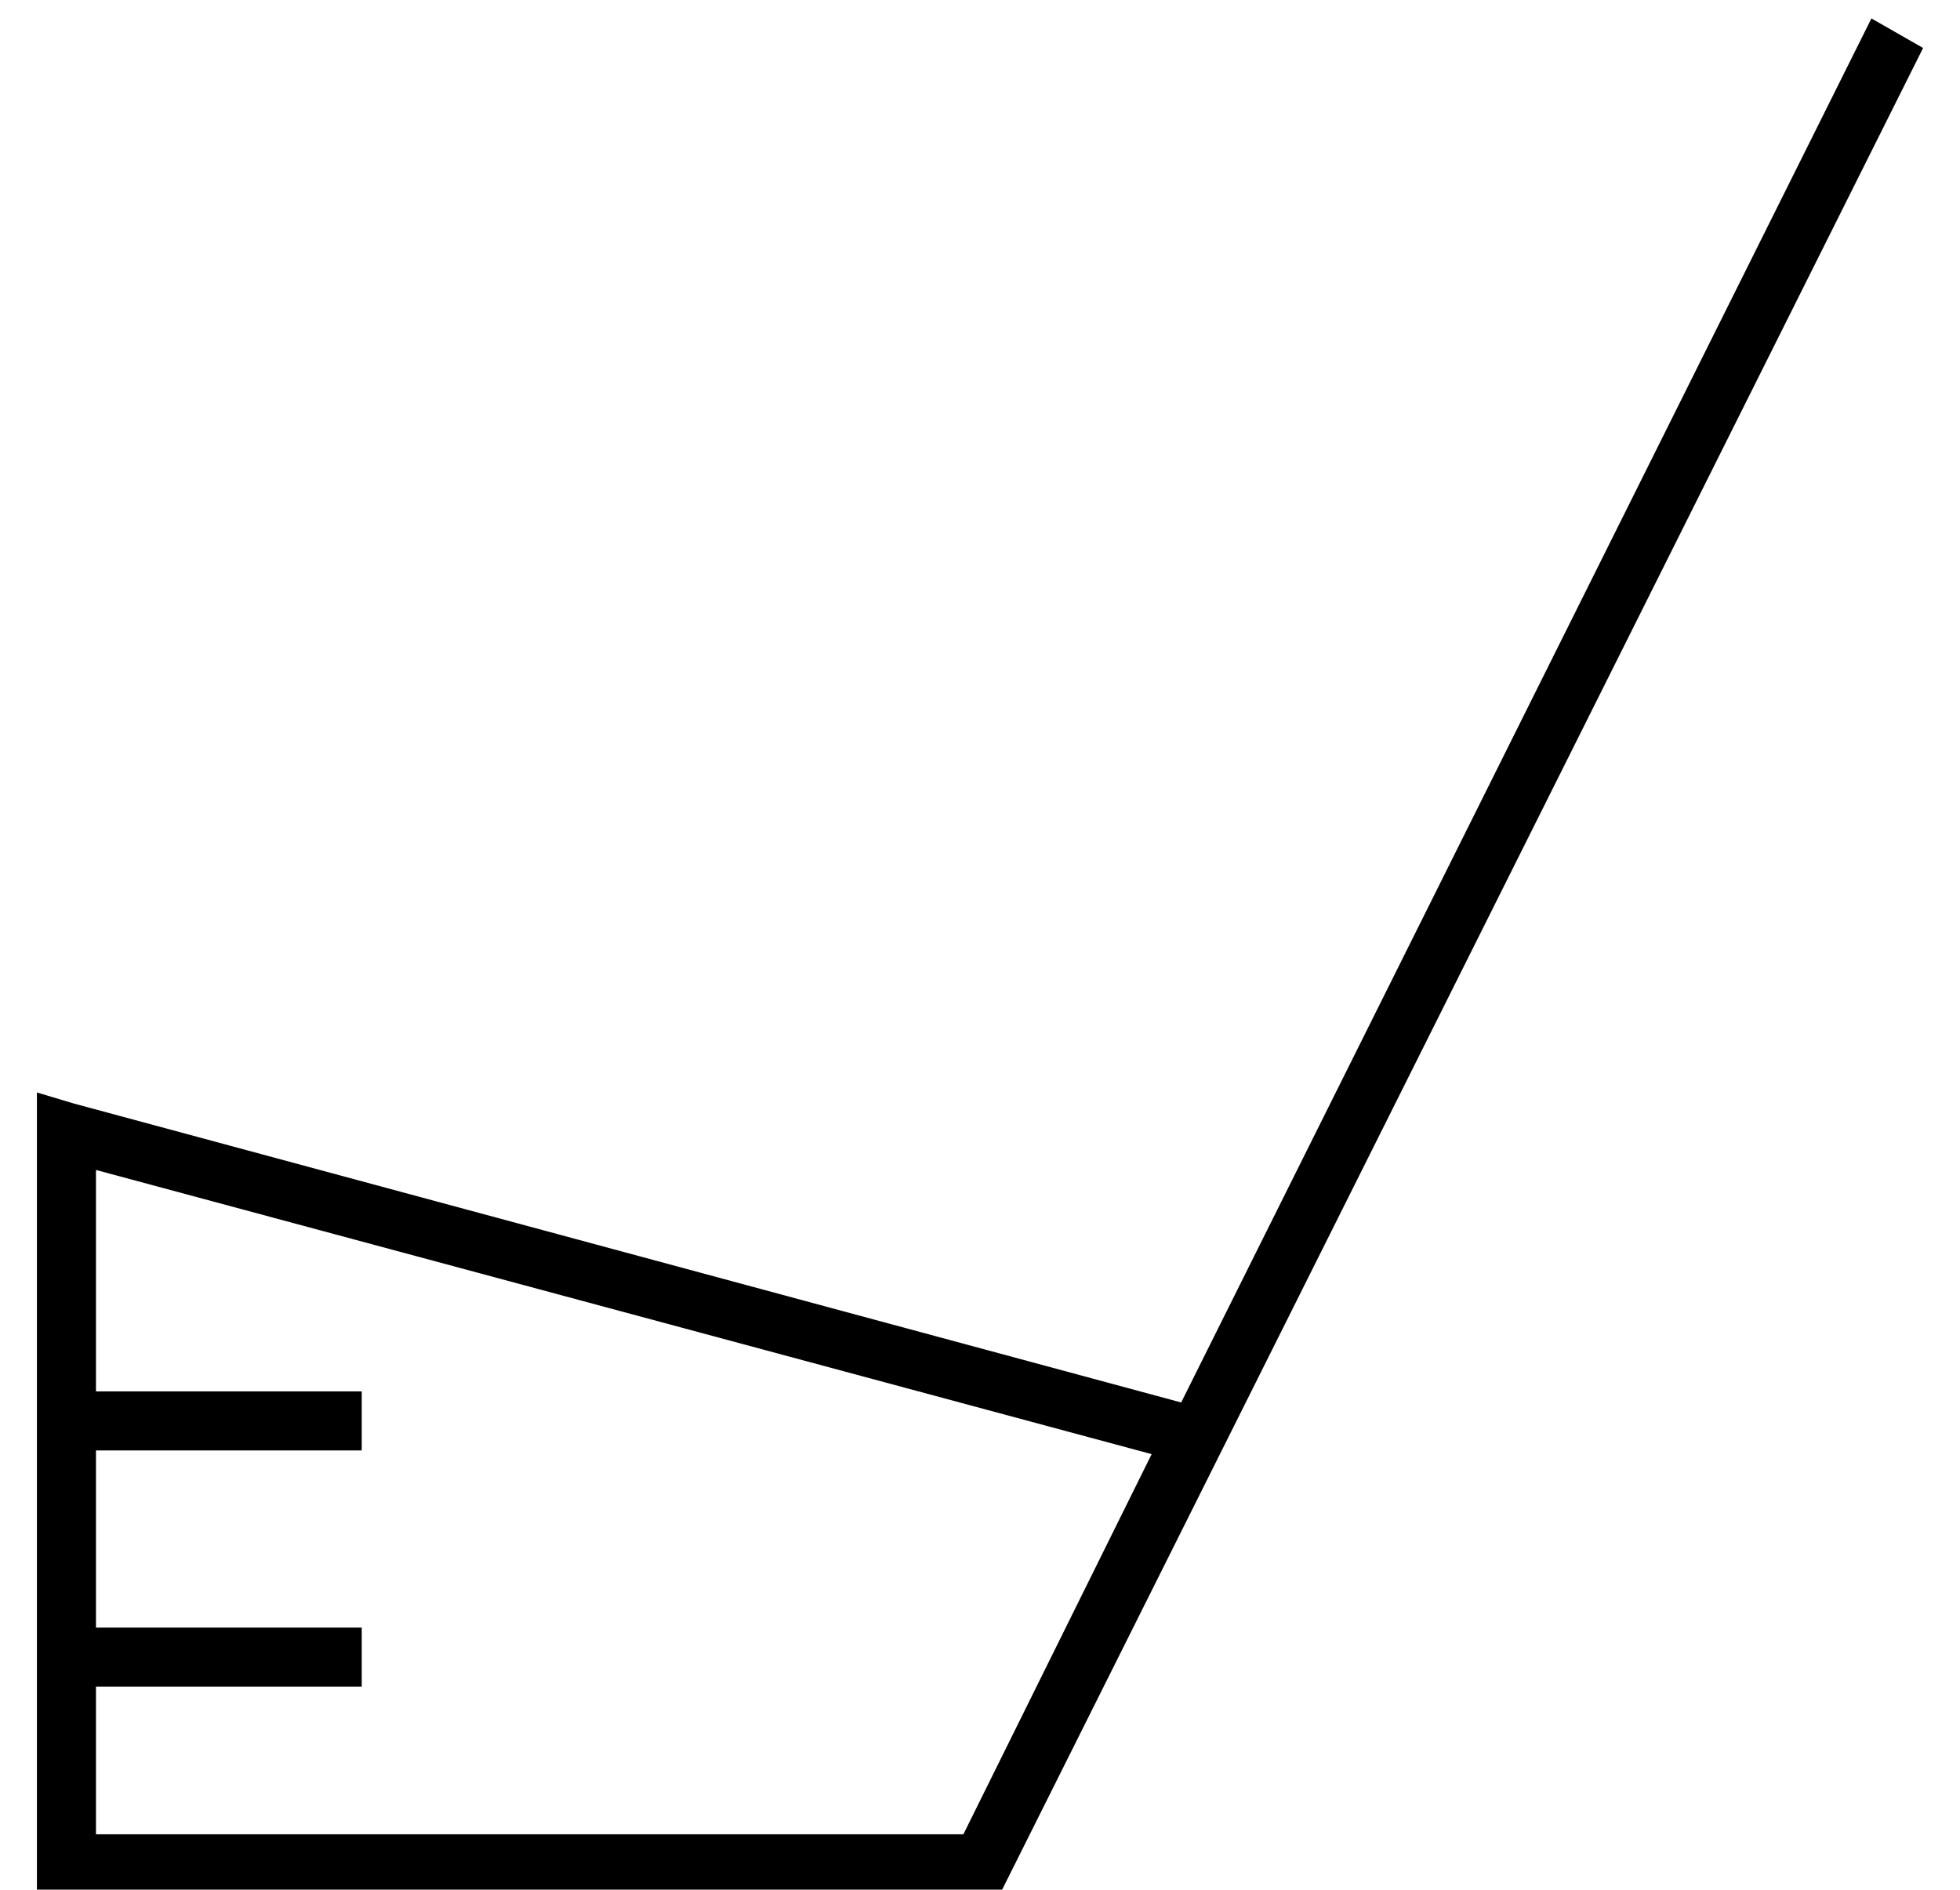 <?xml version="1.0" standalone="no"?>
<!DOCTYPE svg PUBLIC "-//W3C//DTD SVG 1.1//EN" "http://www.w3.org/Graphics/SVG/1.1/DTD/svg11.dtd" >
<svg xmlns="http://www.w3.org/2000/svg" xmlns:xlink="http://www.w3.org/1999/xlink" version="1.1" viewBox="-10 -40 531 512">
   <path fill="currentColor"
d="M497 -35l-187 375l187 -375l-187 375l-300 -81v0l-10 -3v0v11v0v70v0v16v0v48v0v16v0v48v0v8v0h8h253l2 -4v0l58 -116v0l190 -380v0l-14 -8v0zM16 417h64h-64h72v-16v0h-8h-64v-48v0h64h8v-16v0h-8h-64v-60v0l286 77v0l-51 103v0h-235v0v-40v0z" />
</svg>

